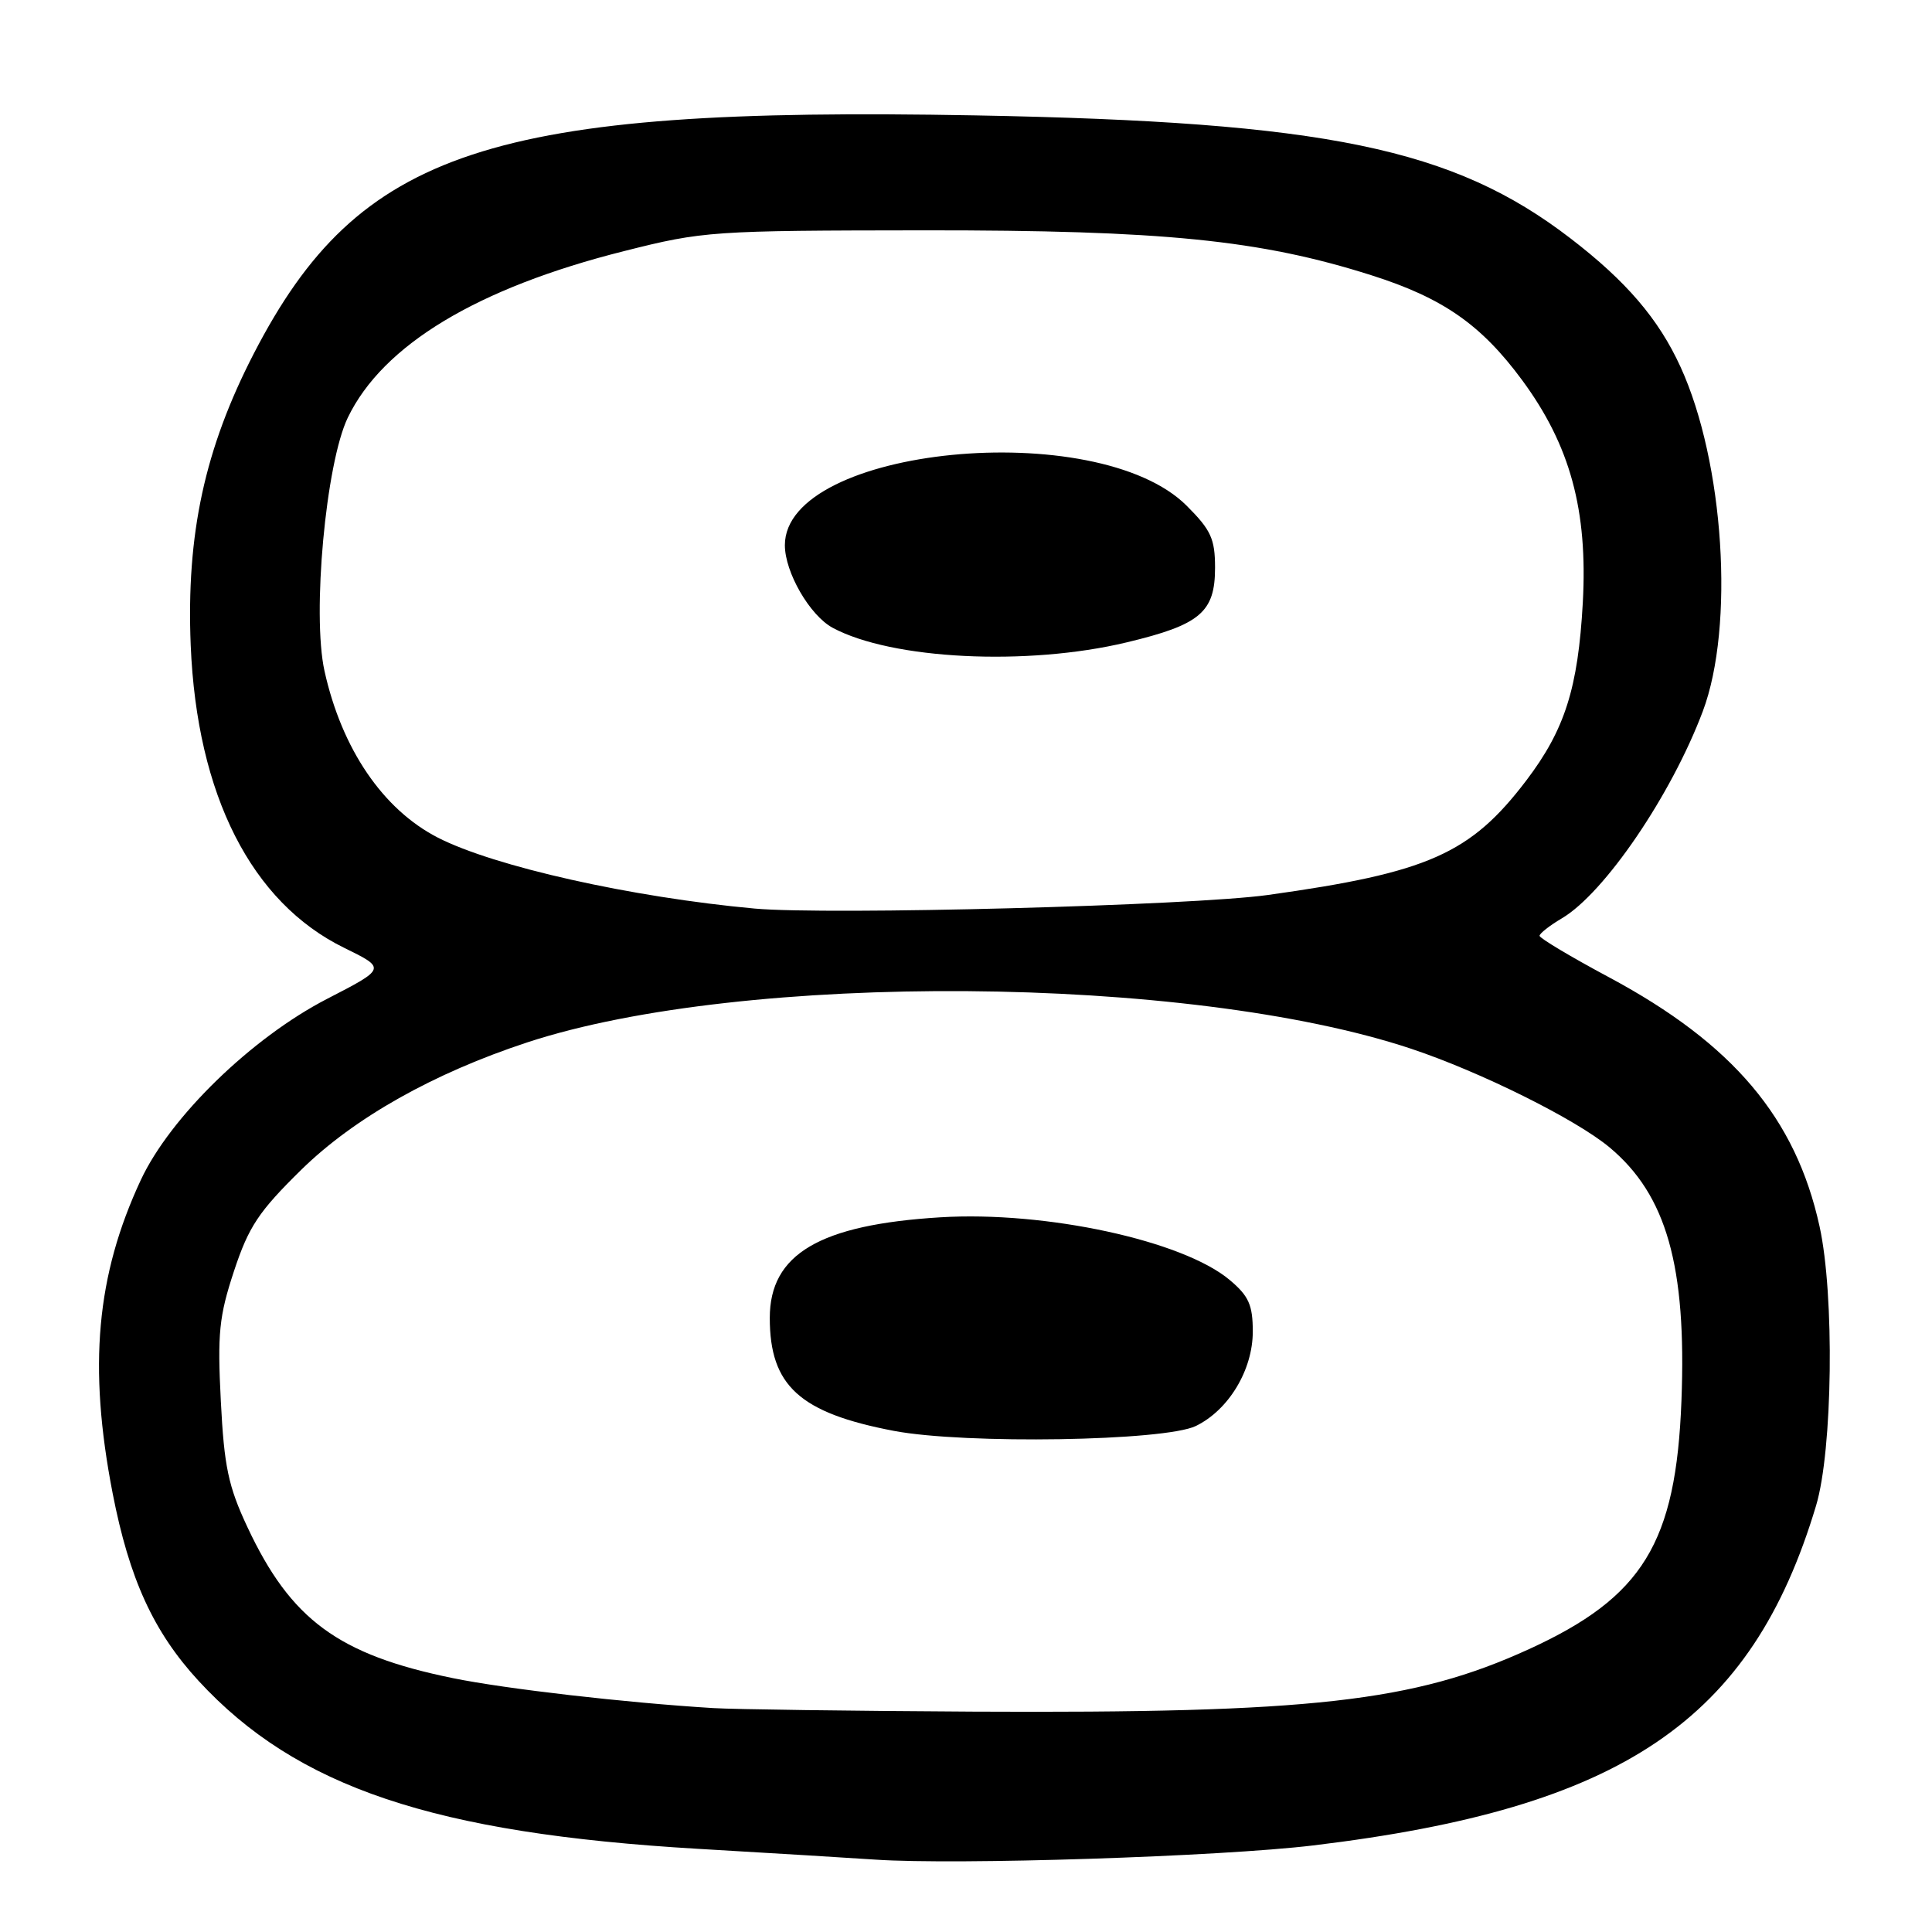 <?xml version="1.0" encoding="UTF-8" standalone="no"?>
<!DOCTYPE svg PUBLIC "-//W3C//DTD SVG 1.1//EN" "http://www.w3.org/Graphics/SVG/1.1/DTD/svg11.dtd" >
<svg xmlns="http://www.w3.org/2000/svg" xmlns:xlink="http://www.w3.org/1999/xlink" version="1.1" viewBox="0 0 256 256">
 <g >
 <path fill="currentColor"
d=" M 174.00 244.53 C 214.97 239.60 232.09 228.03 240.64 199.50 C 242.84 192.17 243.10 171.59 241.10 162.50 C 237.95 148.15 229.64 138.31 213.25 129.52 C 208.16 126.80 204.00 124.31 204.00 124.00 C 204.00 123.69 205.33 122.64 206.96 121.68 C 212.61 118.34 221.45 105.36 225.63 94.25 C 229.86 83.00 228.46 61.24 222.68 48.62 C 219.78 42.27 215.48 37.25 208.09 31.58 C 192.54 19.63 175.67 16.15 129.24 15.29 C 64.98 14.10 47.58 19.84 33.64 46.83 C 27.12 59.46 24.67 70.79 25.27 85.50 C 26.09 105.36 33.31 119.58 45.62 125.60 C 51.17 128.32 51.17 128.32 43.33 132.36 C 33.34 137.52 22.56 148.00 18.66 156.35 C 12.76 169.00 11.67 181.06 14.92 197.84 C 17.13 209.22 20.35 216.25 26.31 222.72 C 39.31 236.82 57.46 242.92 92.50 244.98 C 102.40 245.56 112.97 246.20 116.00 246.41 C 126.76 247.14 161.70 246.01 174.00 244.53 Z  M 94.50 226.33 C 82.89 225.62 66.99 223.79 60.00 222.36 C 44.82 219.26 38.53 214.62 32.78 202.34 C 30.25 196.94 29.70 194.32 29.26 185.63 C 28.80 176.68 29.03 174.41 31.01 168.41 C 32.96 162.52 34.28 160.54 39.92 155.00 C 46.94 148.12 57.45 142.20 69.90 138.11 C 98.53 128.71 157.53 129.15 187.00 138.97 C 196.18 142.03 208.83 148.32 213.28 152.04 C 220.82 158.34 223.49 167.74 222.80 185.61 C 222.08 204.46 217.69 211.62 202.60 218.52 C 187.32 225.51 173.75 227.03 129.00 226.80 C 112.78 226.71 97.25 226.50 94.50 226.33 Z  M 158.46 188.95 C 162.81 186.83 166.00 181.53 166.00 176.44 C 166.00 172.92 165.47 171.73 162.95 169.61 C 156.74 164.38 138.57 160.45 124.60 161.30 C 108.61 162.28 102.00 166.17 102.00 174.63 C 102.00 183.62 105.96 187.22 118.45 189.60 C 127.90 191.39 154.33 190.96 158.46 188.95 Z  M 100.00 120.39 C 83.70 118.90 65.48 114.82 58.00 110.98 C 50.73 107.24 45.29 99.24 43.00 88.92 C 41.33 81.41 43.17 61.37 46.09 55.33 C 50.73 45.71 63.24 38.16 82.70 33.27 C 93.20 30.62 94.30 30.55 122.50 30.52 C 154.08 30.50 166.98 31.79 181.71 36.47 C 191.19 39.48 196.26 43.01 201.69 50.37 C 208.06 59.01 210.40 67.60 209.73 79.85 C 209.10 91.19 207.35 96.69 202.24 103.42 C 194.84 113.15 189.23 115.63 168.00 118.59 C 157.87 120.00 109.71 121.27 100.00 120.39 Z  M 149.28 85.12 C 159.03 82.79 161.00 81.13 161.00 75.23 C 161.00 71.40 160.46 70.23 157.25 67.02 C 145.36 55.13 104.00 59.19 104.00 72.24 C 104.00 75.84 107.31 81.56 110.34 83.19 C 118.16 87.39 136.07 88.28 149.28 85.12 Z "/>
</g>
</svg>